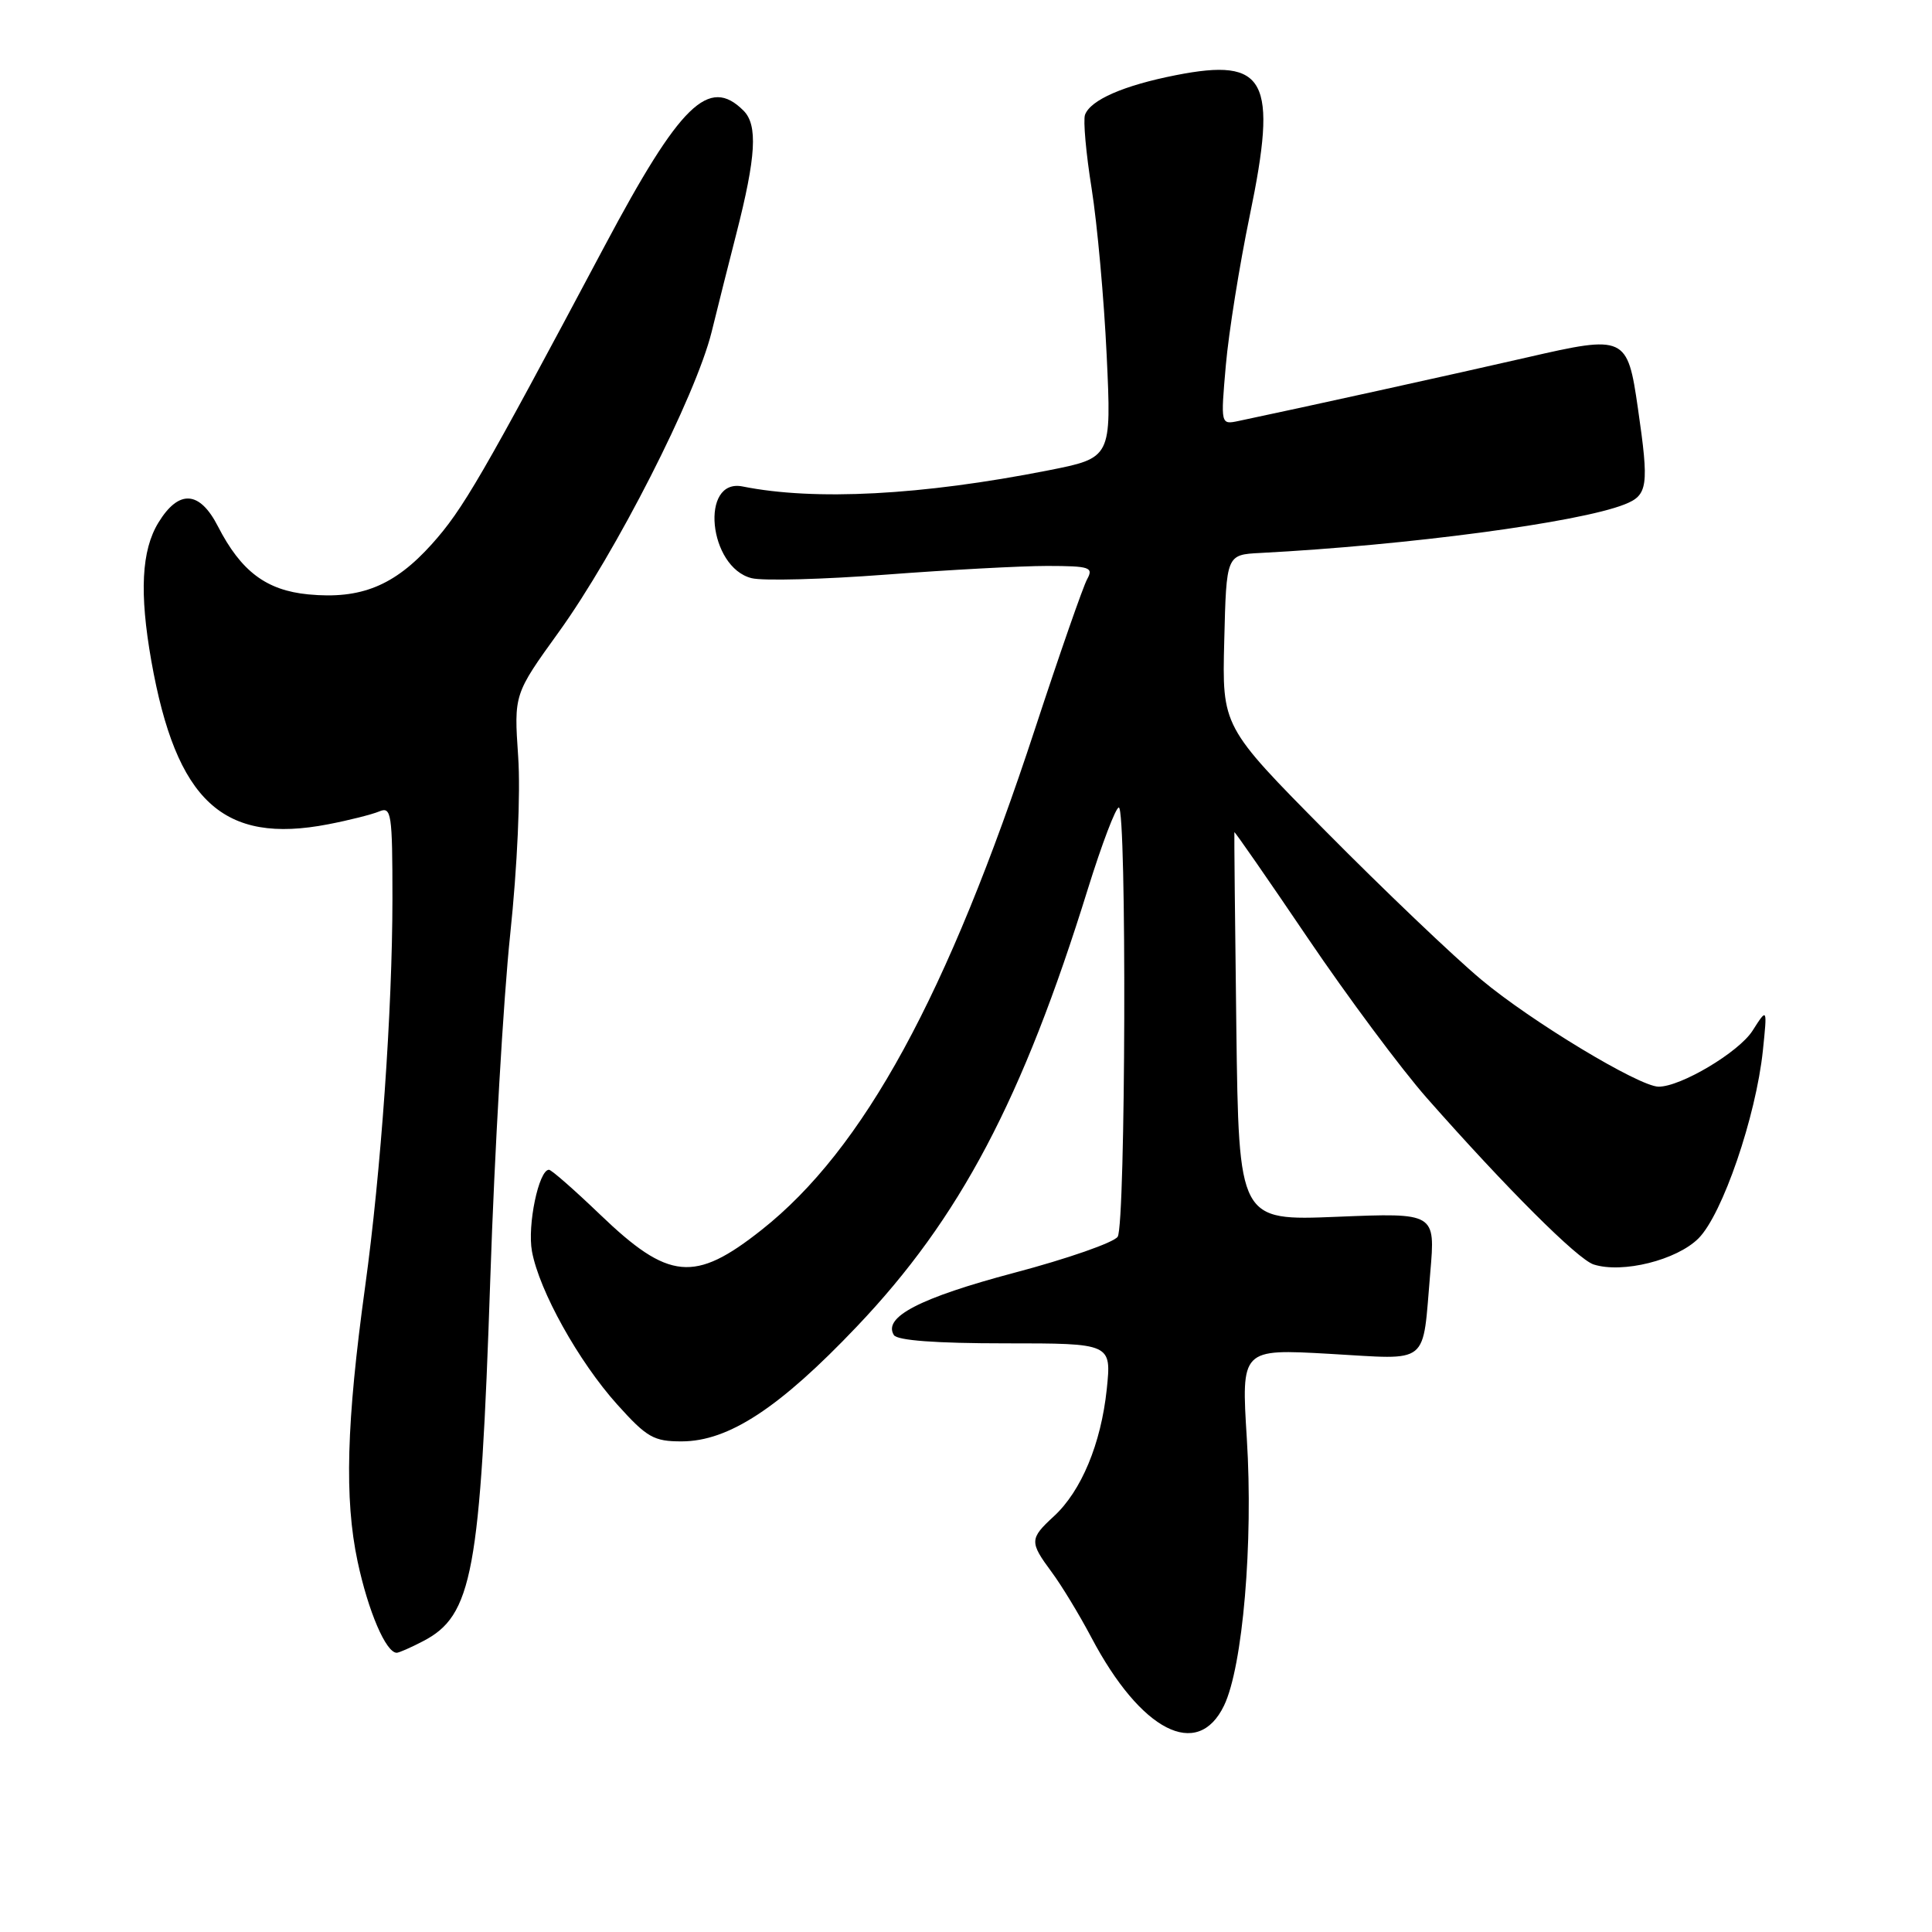 <?xml version="1.0" encoding="UTF-8" standalone="no"?>
<!DOCTYPE svg PUBLIC "-//W3C//DTD SVG 1.1//EN" "http://www.w3.org/Graphics/SVG/1.1/DTD/svg11.dtd" >
<svg xmlns="http://www.w3.org/2000/svg" xmlns:xlink="http://www.w3.org/1999/xlink" version="1.1" viewBox="0 0 256 256">
 <g >
 <path fill="currentColor"
d=" M 162.19 226.00 C 164.67 220.86 166.08 204.42 165.21 190.61 C 164.47 178.73 164.47 178.73 176.16 179.39 C 189.65 180.15 188.44 181.12 189.52 168.60 C 190.20 160.70 190.20 160.70 177.17 161.23 C 164.15 161.76 164.15 161.76 163.82 136.13 C 163.64 122.03 163.53 110.40 163.56 110.27 C 163.60 110.14 167.97 116.44 173.27 124.27 C 178.57 132.10 185.68 141.65 189.07 145.50 C 199.63 157.47 209.06 166.88 211.17 167.55 C 214.99 168.77 222.18 166.97 225.06 164.09 C 228.23 160.92 232.67 147.96 233.59 139.21 C 234.18 133.50 234.18 133.50 232.21 136.59 C 230.38 139.44 222.68 144.02 219.76 143.99 C 217.17 143.96 202.83 135.30 196.28 129.81 C 192.55 126.69 183.30 117.86 175.72 110.20 C 161.93 96.27 161.93 96.27 162.22 84.89 C 162.50 73.50 162.50 73.50 167.00 73.27 C 186.51 72.25 209.18 69.24 215.25 66.84 C 218.36 65.62 218.53 64.41 217.03 54.09 C 215.65 44.51 215.34 44.37 202.39 47.35 C 193.12 49.48 172.19 54.09 164.12 55.78 C 161.74 56.28 161.74 56.28 162.43 48.39 C 162.81 44.05 164.24 35.13 165.60 28.56 C 169.34 10.52 167.80 7.60 155.81 9.96 C 148.89 11.32 144.50 13.24 143.77 15.21 C 143.51 15.92 143.90 20.32 144.65 25.00 C 145.39 29.68 146.29 39.61 146.64 47.08 C 147.28 60.67 147.28 60.67 138.89 62.33 C 122.15 65.63 107.97 66.38 98.40 64.46 C 92.71 63.32 93.87 75.18 99.59 76.61 C 101.08 76.99 109.10 76.77 117.40 76.14 C 125.71 75.51 135.32 74.99 138.76 74.99 C 144.42 75.00 144.92 75.17 144.05 76.75 C 143.52 77.71 140.42 86.60 137.17 96.50 C 125.55 131.91 114.44 152.28 100.91 162.97 C 92.03 170.00 88.61 169.67 79.52 160.94 C 76.12 157.68 73.07 155.00 72.74 155.00 C 71.39 155.00 69.85 162.37 70.49 165.82 C 71.46 171.06 76.67 180.41 81.79 186.11 C 85.72 190.48 86.63 191.00 90.34 190.99 C 96.54 190.98 103.28 186.56 113.53 175.78 C 127.19 161.43 135.49 145.71 144.16 117.75 C 146.00 111.84 147.84 107.00 148.25 107.00 C 149.31 107.00 149.16 162.20 148.10 163.87 C 147.62 164.63 141.44 166.79 134.36 168.66 C 121.91 171.97 116.97 174.52 118.44 176.90 C 118.88 177.62 124.03 178.00 133.20 178.00 C 147.28 178.00 147.28 178.00 146.65 184.09 C 145.89 191.30 143.28 197.57 139.64 200.92 C 136.41 203.89 136.40 204.32 139.36 208.32 C 140.66 210.07 143.02 213.96 144.61 216.97 C 151.17 229.40 158.69 233.26 162.19 226.00 Z  M 56.03 217.48 C 62.61 214.08 63.65 208.47 64.97 169.35 C 65.52 152.78 66.71 132.30 67.60 123.85 C 68.55 114.86 68.99 105.08 68.66 100.25 C 68.10 91.99 68.10 91.99 74.04 83.75 C 81.59 73.28 92.19 52.46 94.29 44.00 C 95.17 40.42 96.64 34.58 97.56 31.00 C 100.19 20.73 100.43 16.57 98.52 14.66 C 93.93 10.07 90.14 13.76 80.11 32.61 C 63.79 63.29 61.33 67.52 57.22 72.10 C 52.26 77.62 47.81 79.43 40.85 78.76 C 35.28 78.22 31.94 75.71 28.88 69.75 C 26.45 65.00 23.69 64.83 20.99 69.25 C 18.74 72.93 18.46 78.56 20.05 87.57 C 23.35 106.18 29.56 111.92 43.50 109.22 C 46.25 108.69 49.29 107.92 50.25 107.52 C 51.86 106.84 52.00 107.76 52.00 119.14 C 51.99 133.83 50.48 155.27 48.38 170.50 C 45.90 188.50 45.62 198.60 47.38 206.89 C 48.79 213.51 51.14 219.00 52.57 219.00 C 52.86 219.00 54.42 218.32 56.03 217.48 Z "/>
</g>
</svg>